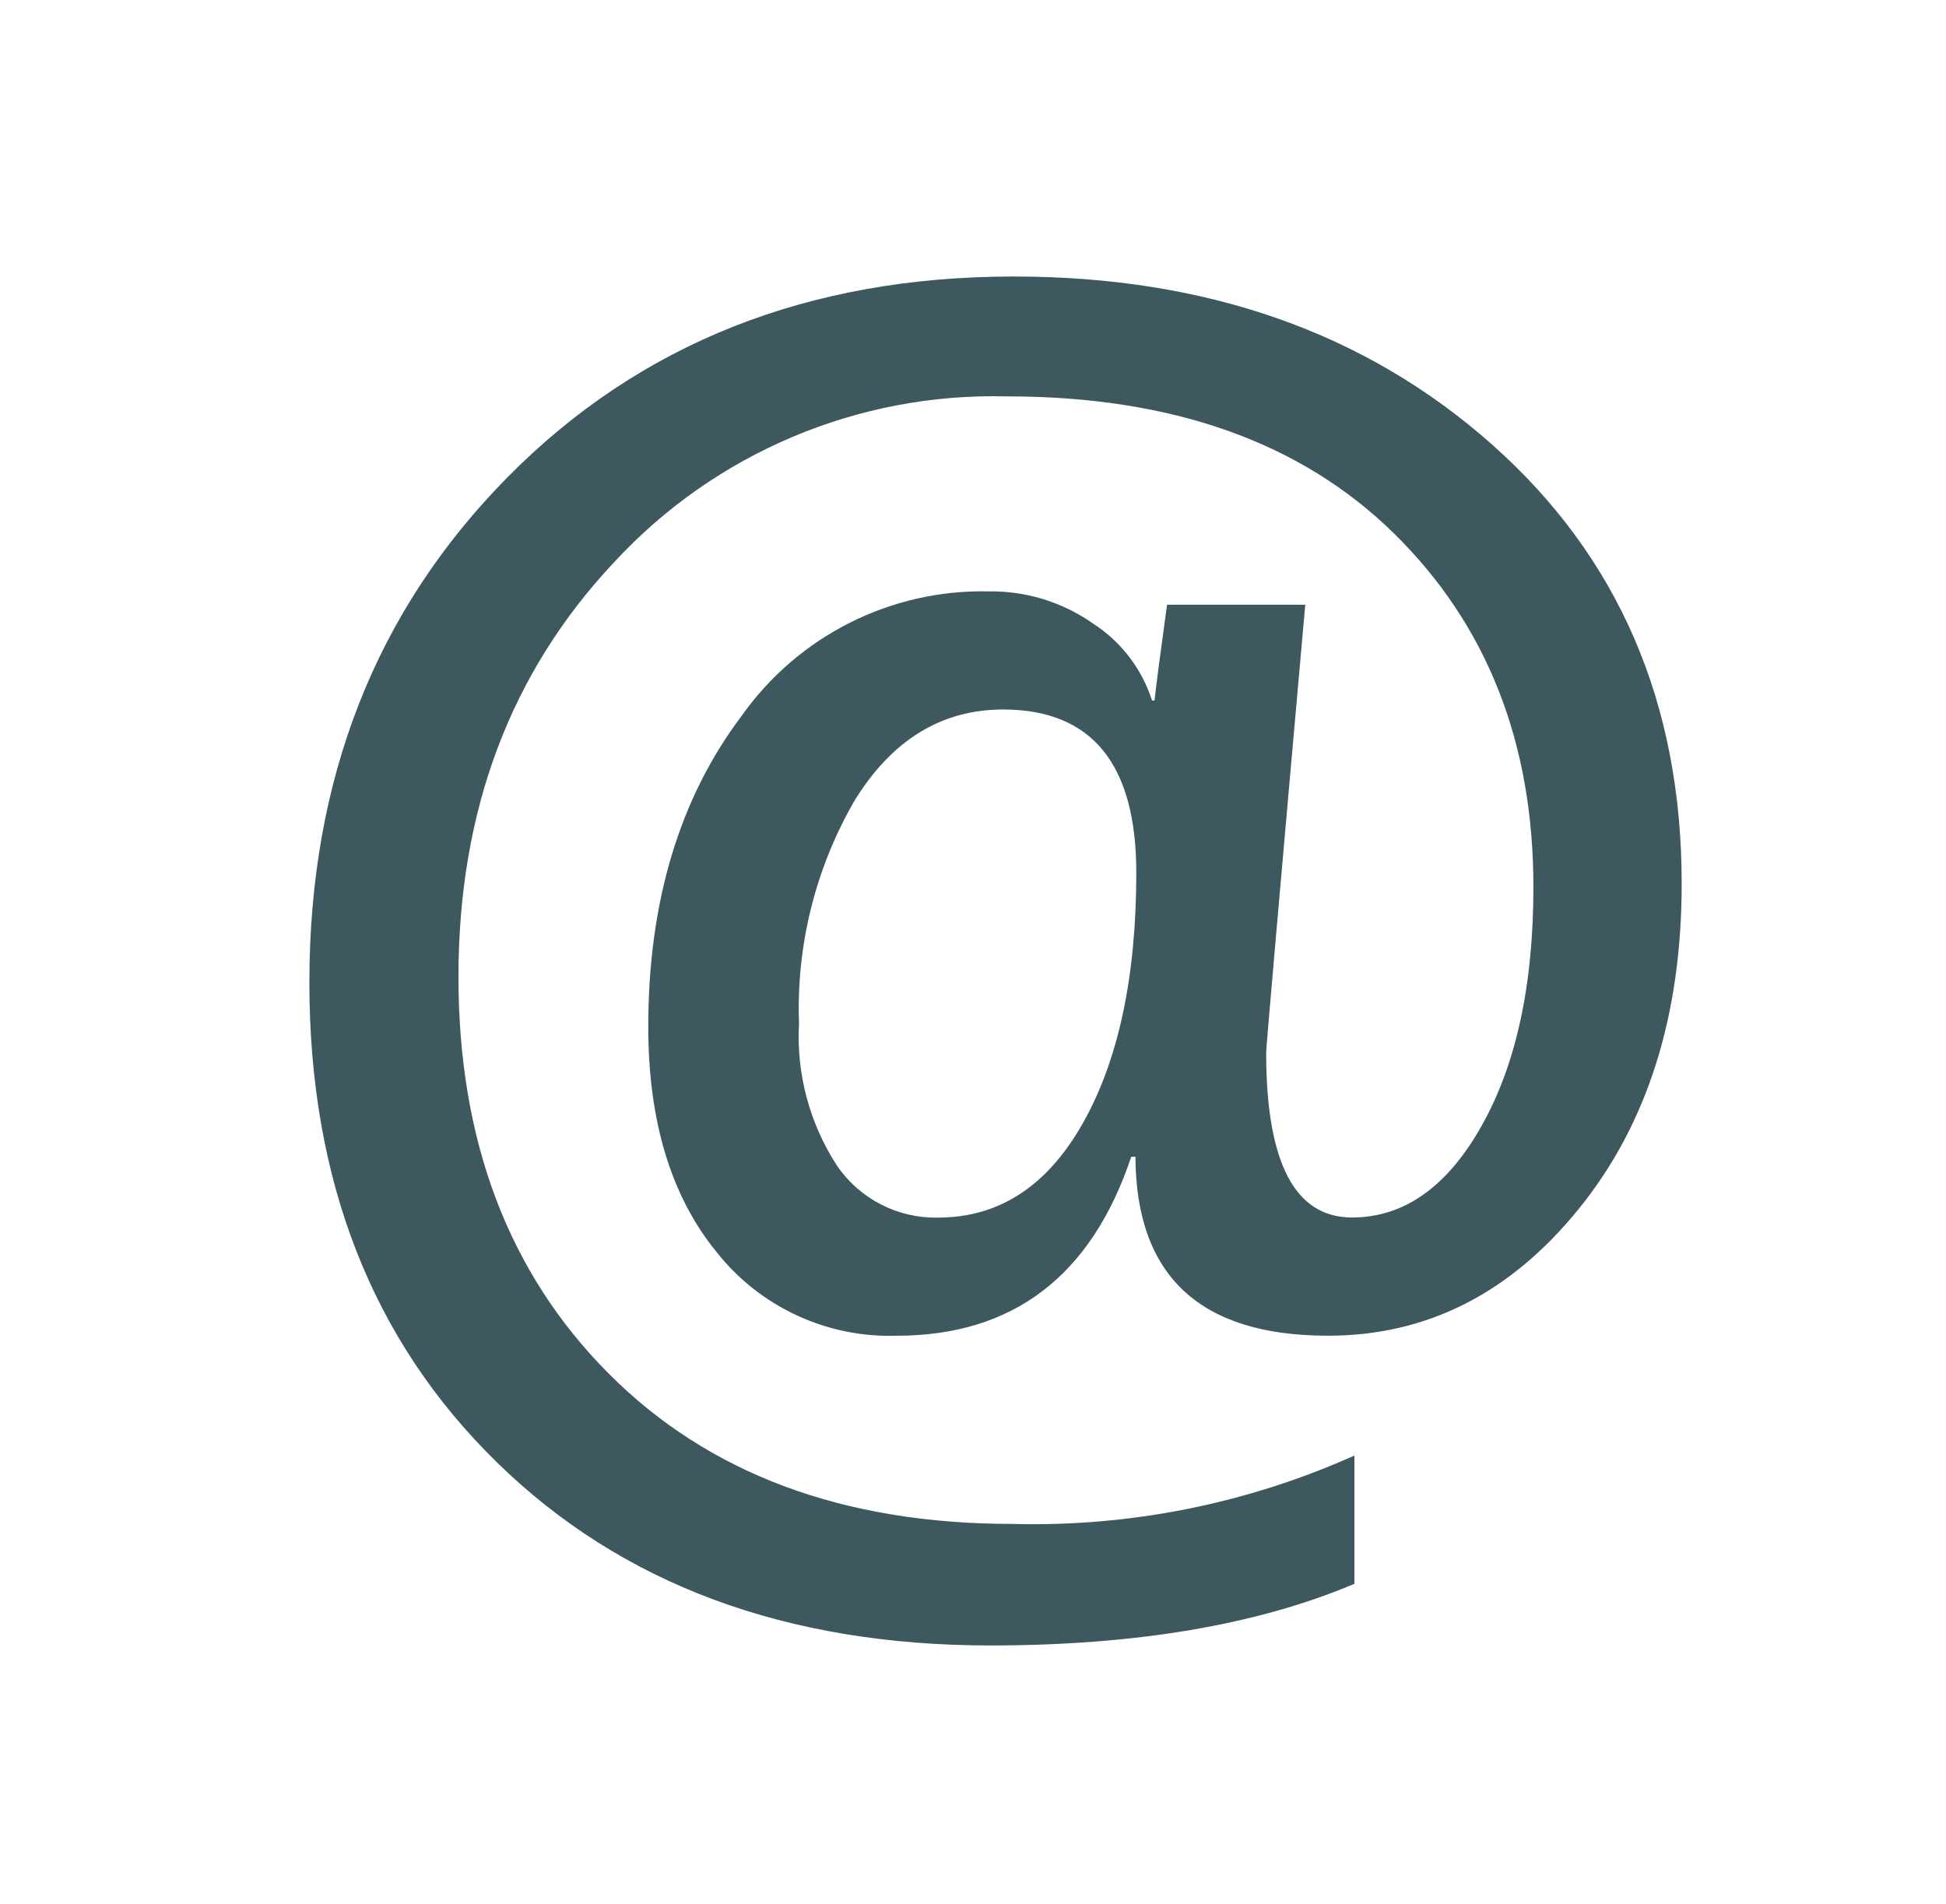 <svg width="46" height="45" xmlns="http://www.w3.org/2000/svg" xmlns:xlink="http://www.w3.org/1999/xlink" xml:space="preserve" overflow="hidden"><g transform="translate(-100 -260)"><g><g><g><g><path d="M126.84 287.342 126.741 287.342C125.796 290.164 123.946 291.574 121.19 291.574 119.54 291.625 117.962 290.891 116.938 289.595 115.862 288.277 115.324 286.502 115.324 284.271 115.324 281.318 116.062 278.865 117.538 276.912 118.876 275.026 121.063 273.927 123.374 273.979 124.254 273.967 125.115 274.232 125.835 274.737 126.497 275.164 126.991 275.807 127.232 276.557L127.291 276.557C127.331 276.19 127.429 275.435 127.587 274.294L130.854 274.294C130.238 281.221 129.93 284.75 129.93 284.881 129.93 287.479 130.606 288.779 131.958 288.779 133.19 288.779 134.214 288.054 135.028 286.603 135.842 285.153 136.248 283.273 136.247 280.964 136.247 277.552 135.148 274.767 132.95 272.608 130.751 270.45 127.705 269.37 123.809 269.37 120.292 269.276 116.906 270.704 114.518 273.288 112.064 275.898 110.837 279.165 110.837 283.09 110.837 286.962 112.018 290.085 114.38 292.46 116.741 294.834 119.924 296.022 123.927 296.022 126.71 296.097 129.475 295.544 132.016 294.406L132.016 297.438C129.72 298.408 126.853 298.894 123.415 298.895 118.585 298.895 114.695 297.451 111.743 294.564 108.791 291.677 107.314 287.898 107.313 283.228 107.313 278.425 108.875 274.442 111.998 271.28 115.121 268.117 119.11 266.535 123.966 266.536 128.519 266.536 132.289 267.861 135.274 270.512 138.259 273.163 139.752 276.621 139.752 280.886 139.752 284.009 138.942 286.572 137.321 288.573 135.7 290.575 133.722 291.575 131.387 291.573 128.368 291.573 126.852 290.163 126.84 287.342ZM123.71 276.771C122.266 276.771 121.102 277.48 120.216 278.897 119.281 280.501 118.82 282.338 118.887 284.194 118.822 285.38 119.136 286.555 119.783 287.55 120.32 288.339 121.22 288.803 122.174 288.781 123.617 288.781 124.759 288.036 125.599 286.546 126.439 285.057 126.86 283.084 126.86 280.63 126.86 278.058 125.81 276.772 123.71 276.771Z" fill="#3D585F" fill-rule="nonzero" fill-opacity="1"/></g></g></g></g></g></svg>
